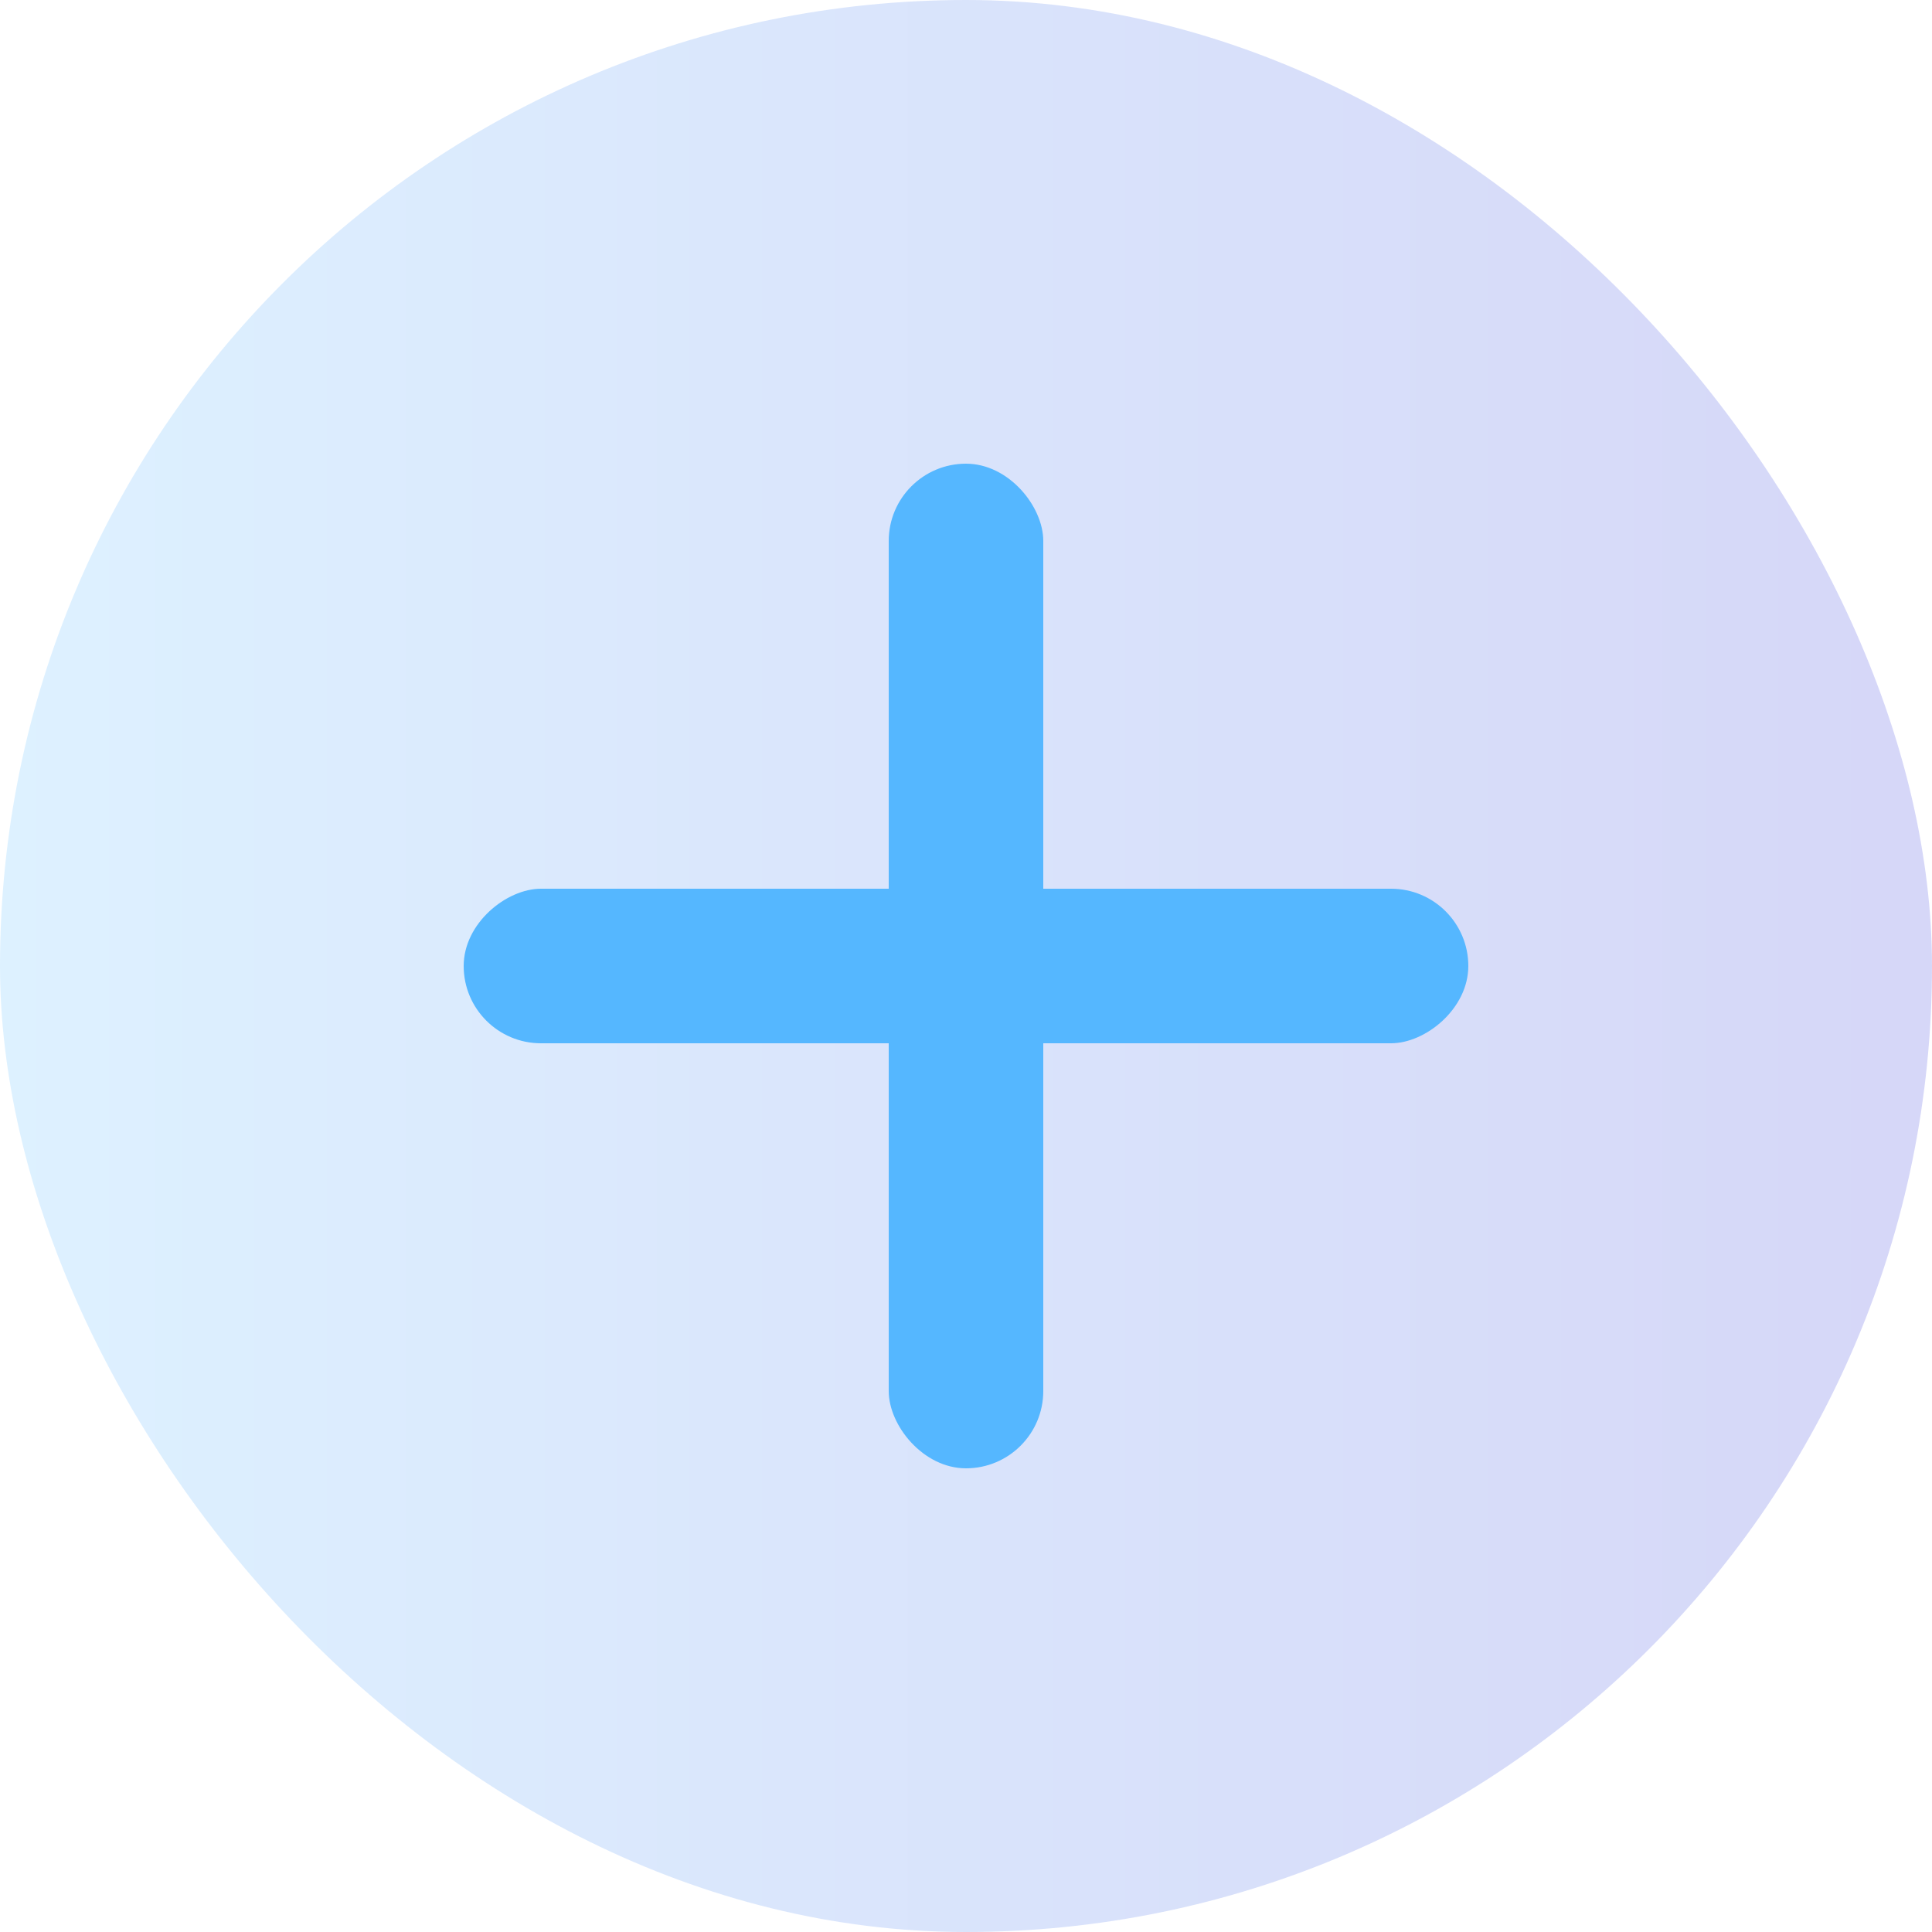 <svg id="Component_17_1" data-name="Component 17 – 1" xmlns="http://www.w3.org/2000/svg" xmlns:xlink="http://www.w3.org/1999/xlink" width="50" height="50" viewBox="0 0 50 50">
  <defs>
    <linearGradient id="linear-gradient" x1="0.973" y1="0.5" x2="0.019" y2="0.5" gradientUnits="objectBoundingBox">
      <stop offset="0" stop-color="#3037da"/>
      <stop offset="1" stop-color="#55b7ff"/>
    </linearGradient>
  </defs>
  <rect id="Rectangle_2897" data-name="Rectangle 2897" width="50" height="50" rx="25" opacity="0.2" fill="url(#linear-gradient)"/>
  <rect id="Rectangle_3358" data-name="Rectangle 3358" width="4" height="26" rx="2" transform="translate(38 23) rotate(90)" fill="#55b7ff"/>
  <rect id="Rectangle_3359" data-name="Rectangle 3359" width="4" height="26" rx="2" transform="translate(23 12)" fill="#55b7ff"/>
</svg>
